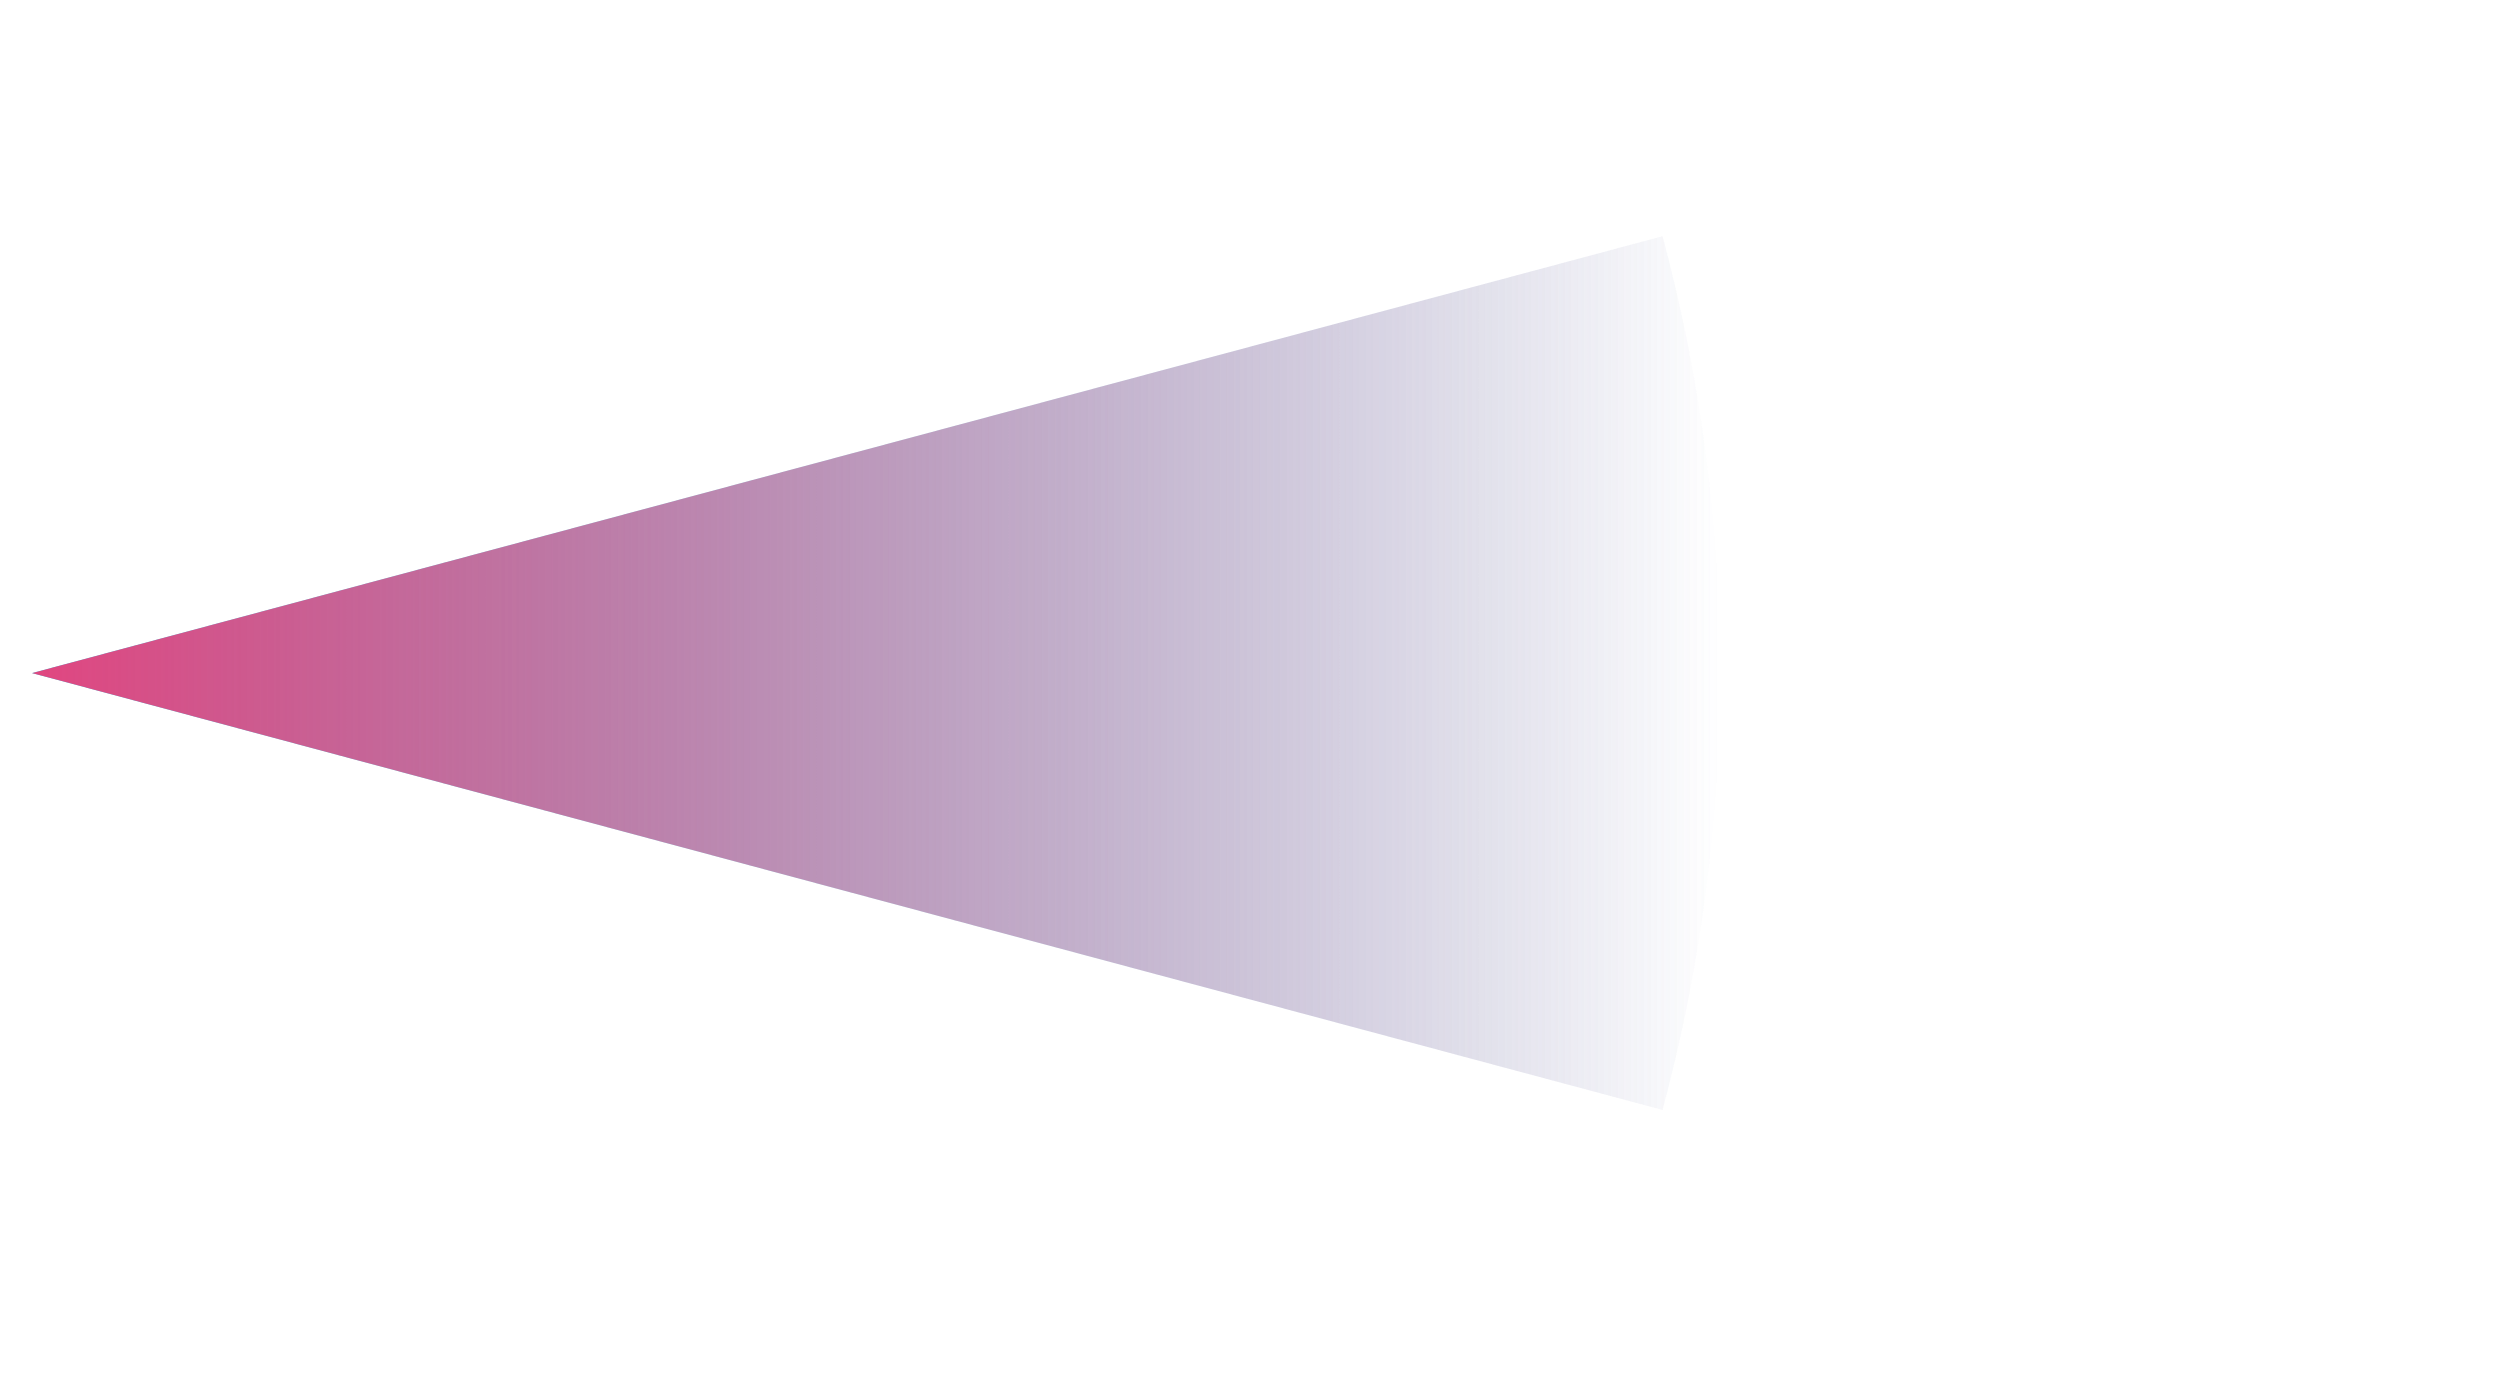 <svg width="234" height="131" viewBox="0 0 234 131" fill="none" xmlns="http://www.w3.org/2000/svg">
<g clip-path="url(#clip0_123_1425)">
<g filter="url(#filter0_f_123_1425)">
<path d="M155.616 22.107C162.795 48.896 162.795 77.104 155.616 103.893L3 63L155.616 22.107Z" fill="url(#paint0_linear_123_1425)"/>
</g>
<path d="M155.616 22.107C162.795 48.896 162.795 77.104 155.616 103.893L3 63L155.616 22.107Z" fill="url(#paint1_linear_123_1425)"/>
<g opacity="0.8" filter="url(#filter1_f_123_1425)">
<path opacity="0.8" d="M187.492 13.566C196.027 11.279 204.866 16.338 206.487 25.024C211.171 50.124 211.171 75.876 206.487 100.976C204.866 109.662 196.027 114.721 187.492 112.434L3 63L187.492 13.566Z" fill="url(#paint2_linear_123_1425)"/>
</g>
</g>
<defs>
<filter id="filter0_f_123_1425" x="-17" y="2.107" width="198" height="121.786" filterUnits="userSpaceOnUse" color-interpolation-filters="sRGB">
<feFlood flood-opacity="0" result="BackgroundImageFix"/>
<feBlend mode="normal" in="SourceGraphic" in2="BackgroundImageFix" result="shape"/>
<feGaussianBlur stdDeviation="10" result="effect1_foregroundBlur_123_1425"/>
</filter>
<filter id="filter1_f_123_1425" x="-21" y="-10.983" width="255" height="147.966" filterUnits="userSpaceOnUse" color-interpolation-filters="sRGB">
<feFlood flood-opacity="0" result="BackgroundImageFix"/>
<feBlend mode="normal" in="SourceGraphic" in2="BackgroundImageFix" result="shape"/>
<feGaussianBlur stdDeviation="12" result="effect1_foregroundBlur_123_1425"/>
</filter>
<linearGradient id="paint0_linear_123_1425" x1="3" y1="63" x2="161" y2="63" gradientUnits="userSpaceOnUse">
<stop stop-color="#2FDAF1"/>
<stop offset="1" stop-color="#2FDAF1" stop-opacity="0"/>
</linearGradient>
<linearGradient id="paint1_linear_123_1425" x1="3" y1="63" x2="161" y2="63" gradientUnits="userSpaceOnUse">
<stop stop-color="#E14680"/>
<stop offset="1" stop-color="#E14680" stop-opacity="0"/>
</linearGradient>
<linearGradient id="paint2_linear_123_1425" x1="135.5" y1="63" x2="226" y2="63" gradientUnits="userSpaceOnUse">
<stop offset="0.376" stop-color="white" stop-opacity="0"/>
<stop offset="1" stop-color="white"/>
</linearGradient>
<clipPath id="clip0_123_1425">
<rect width="234" height="131" fill="white"/>
</clipPath>
</defs>
</svg>
